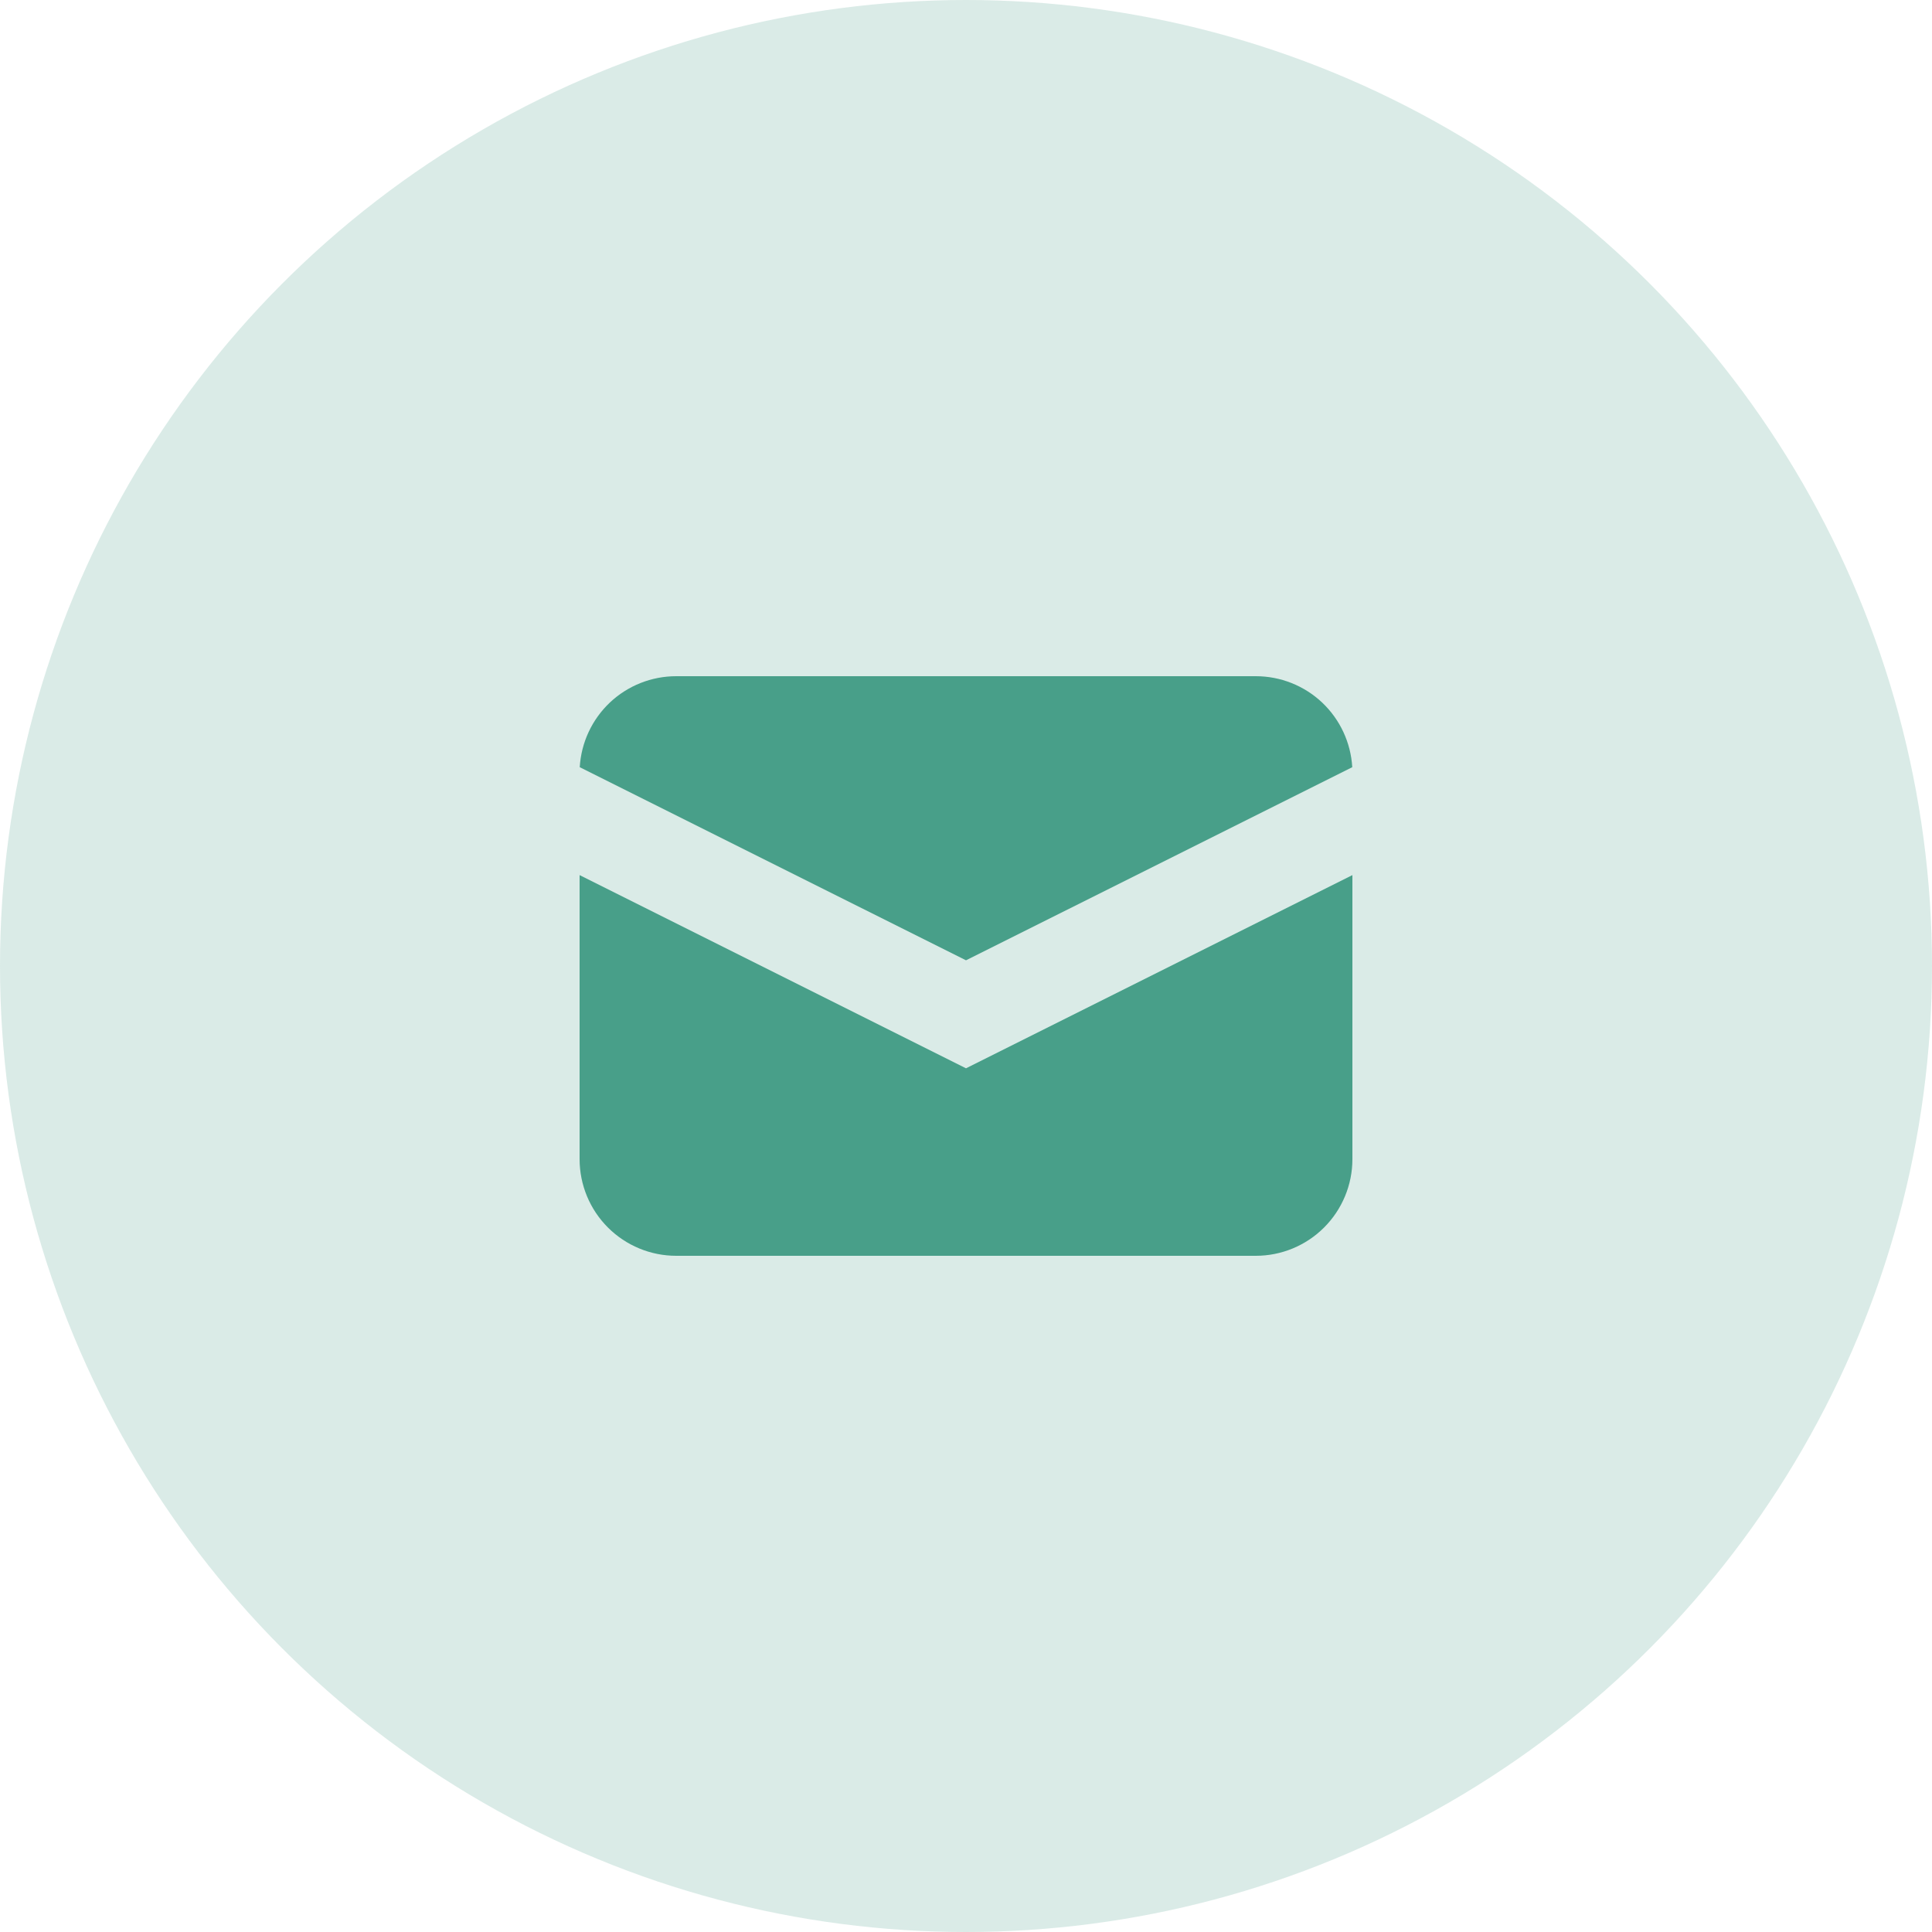 <svg width="40" height="40" viewBox="0 0 40 40" fill="none" xmlns="http://www.w3.org/2000/svg">
<circle opacity="0.2" cx="20" cy="20" r="20" fill="#489F89"/>
<path d="M12.003 15.884L20 19.882L27.997 15.884C27.967 15.374 27.744 14.896 27.373 14.545C27.002 14.195 26.51 14 26 14H14C13.49 14 12.998 14.195 12.627 14.545C12.256 14.896 12.033 15.374 12.003 15.884Z" fill="#489F89"/>
<path d="M28 18.118L20 22.118L12 18.118V24C12 24.53 12.211 25.039 12.586 25.414C12.961 25.789 13.47 26 14 26H26C26.53 26 27.039 25.789 27.414 25.414C27.789 25.039 28 24.53 28 24V18.118Z" fill="#489F89"/>
</svg>
